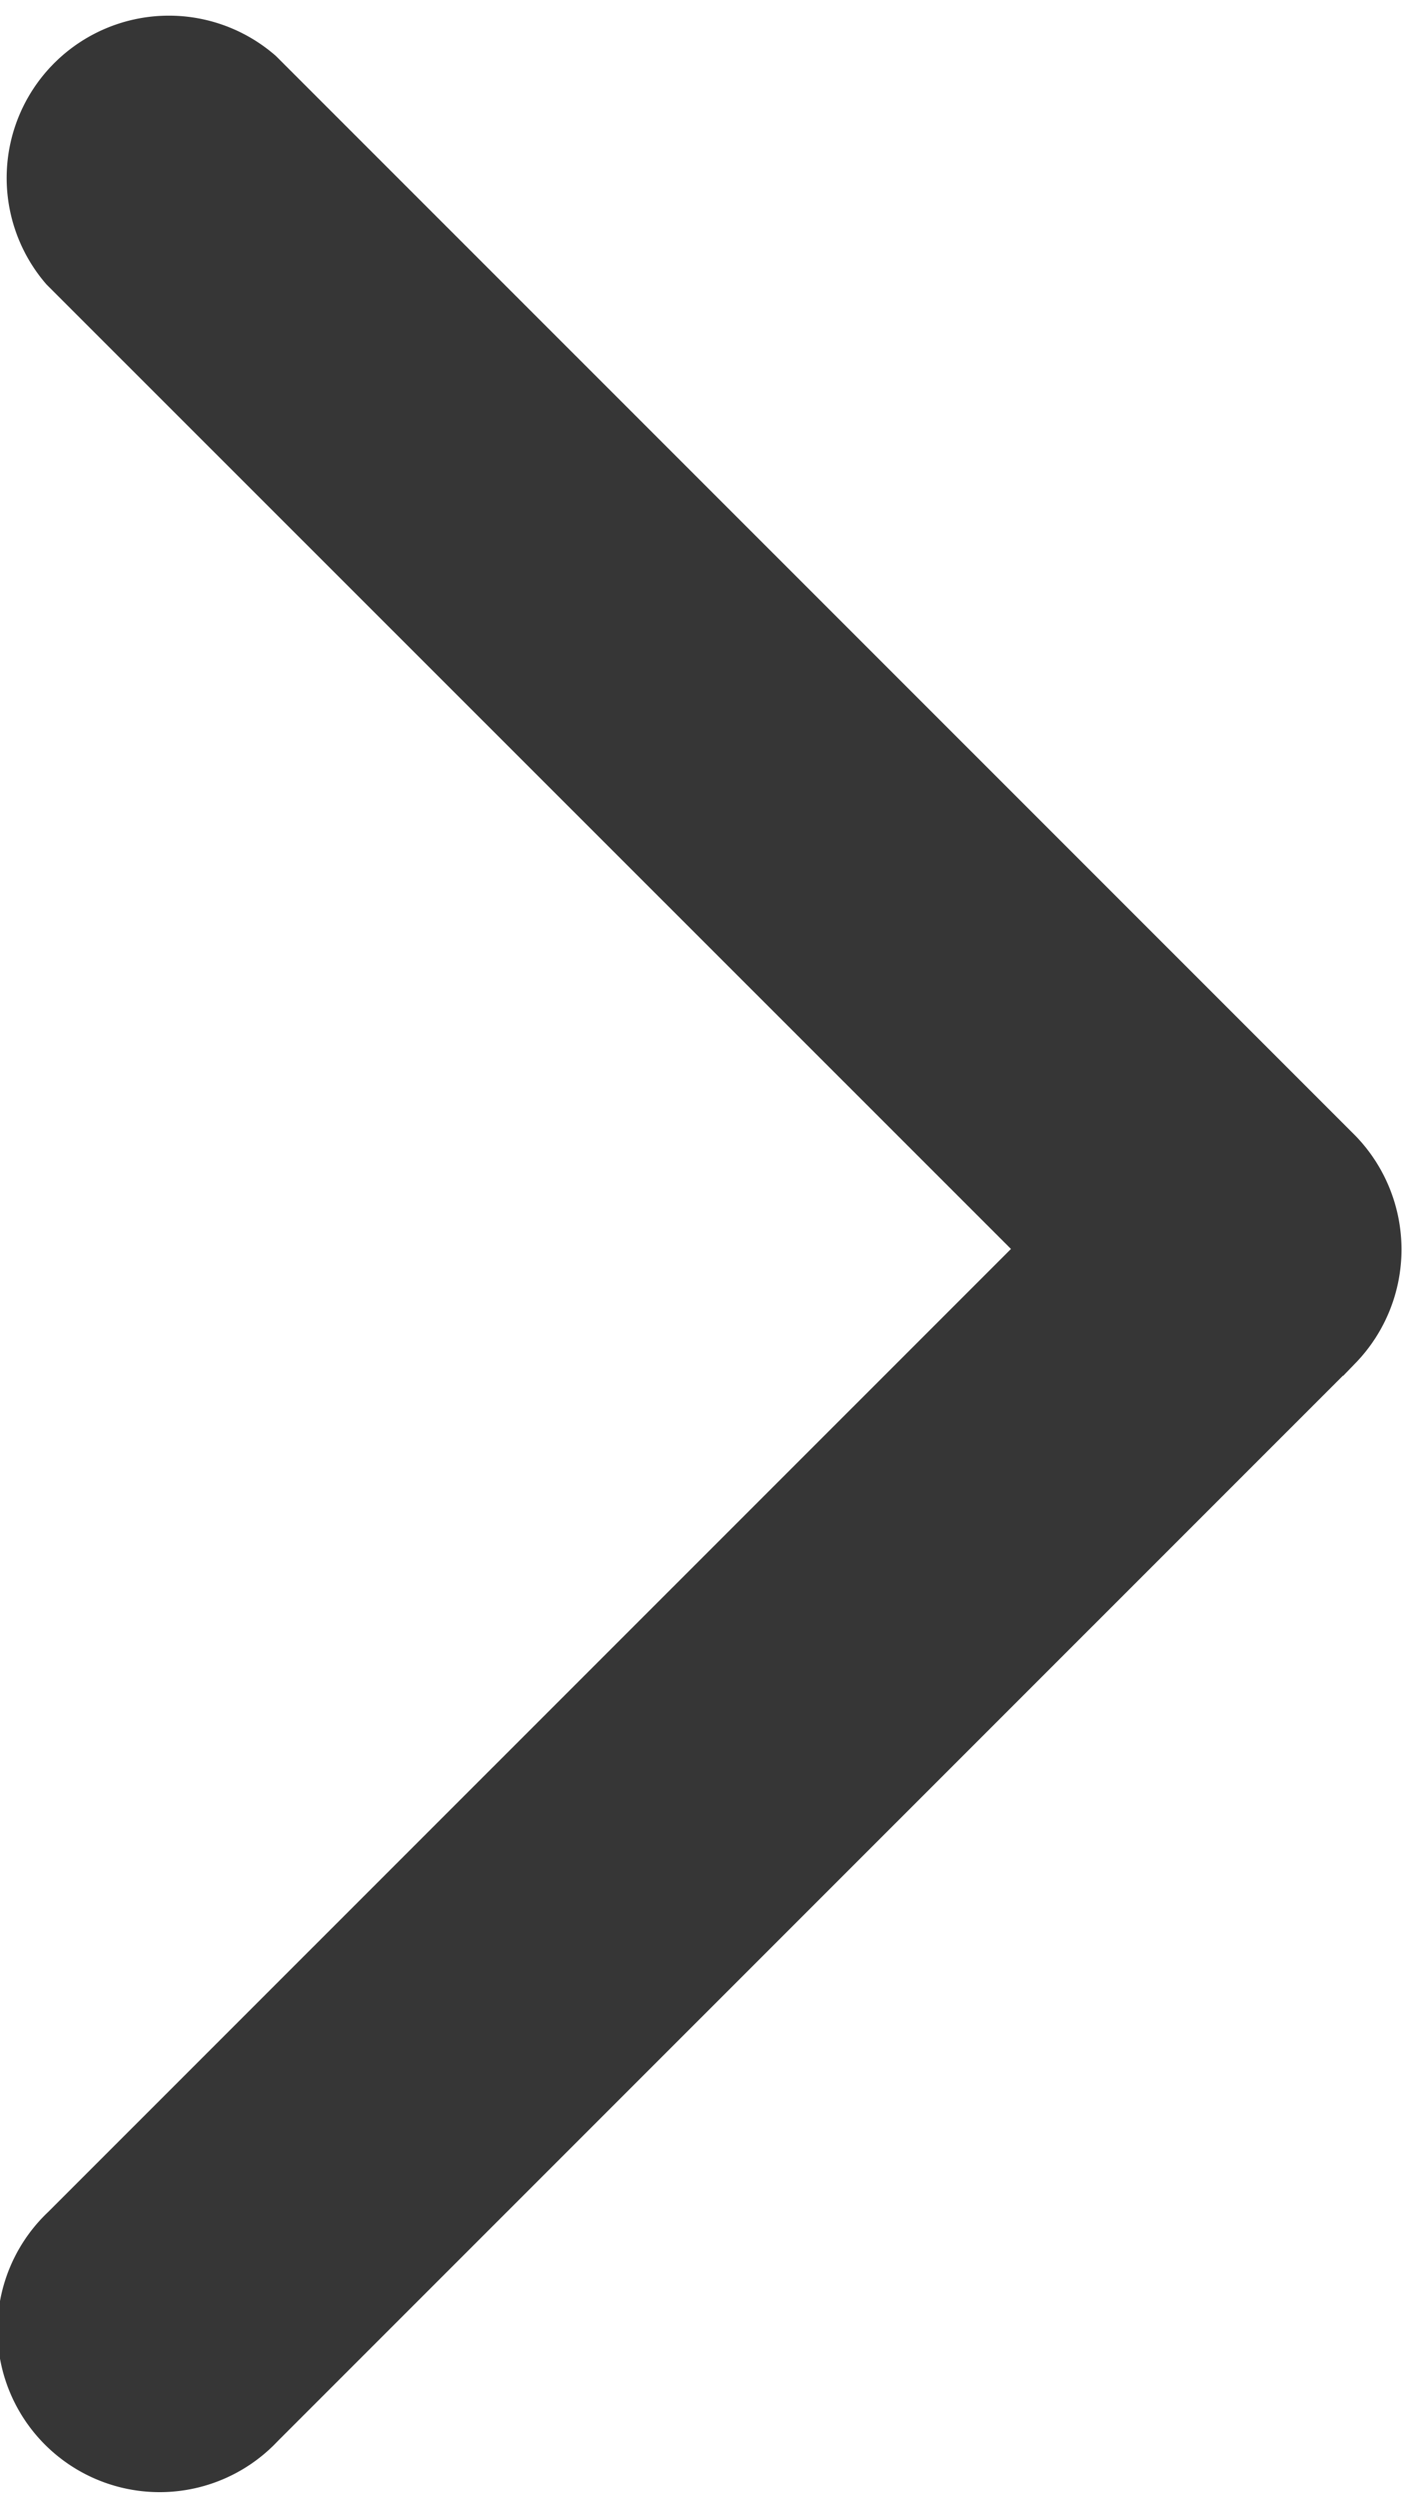 <svg xmlns="http://www.w3.org/2000/svg" width="6.819" height="12.153" viewBox="0 0 6.819 12.153"><defs><style>.a{fill:#363636;stroke:#363636;stroke-width:0.4px;}</style></defs><g transform="translate(0.2 0.247)"><path class="a" d="M60.361,5.413,55.119.172A.589.589,0,0,0,54.286,1l4.827,4.825-4.826,4.825a.589.589,0,1,0,.833.832l5.242-5.241A.594.594,0,0,0,60.361,5.413Z" transform="translate(-54.113 0)"/></g></svg>
